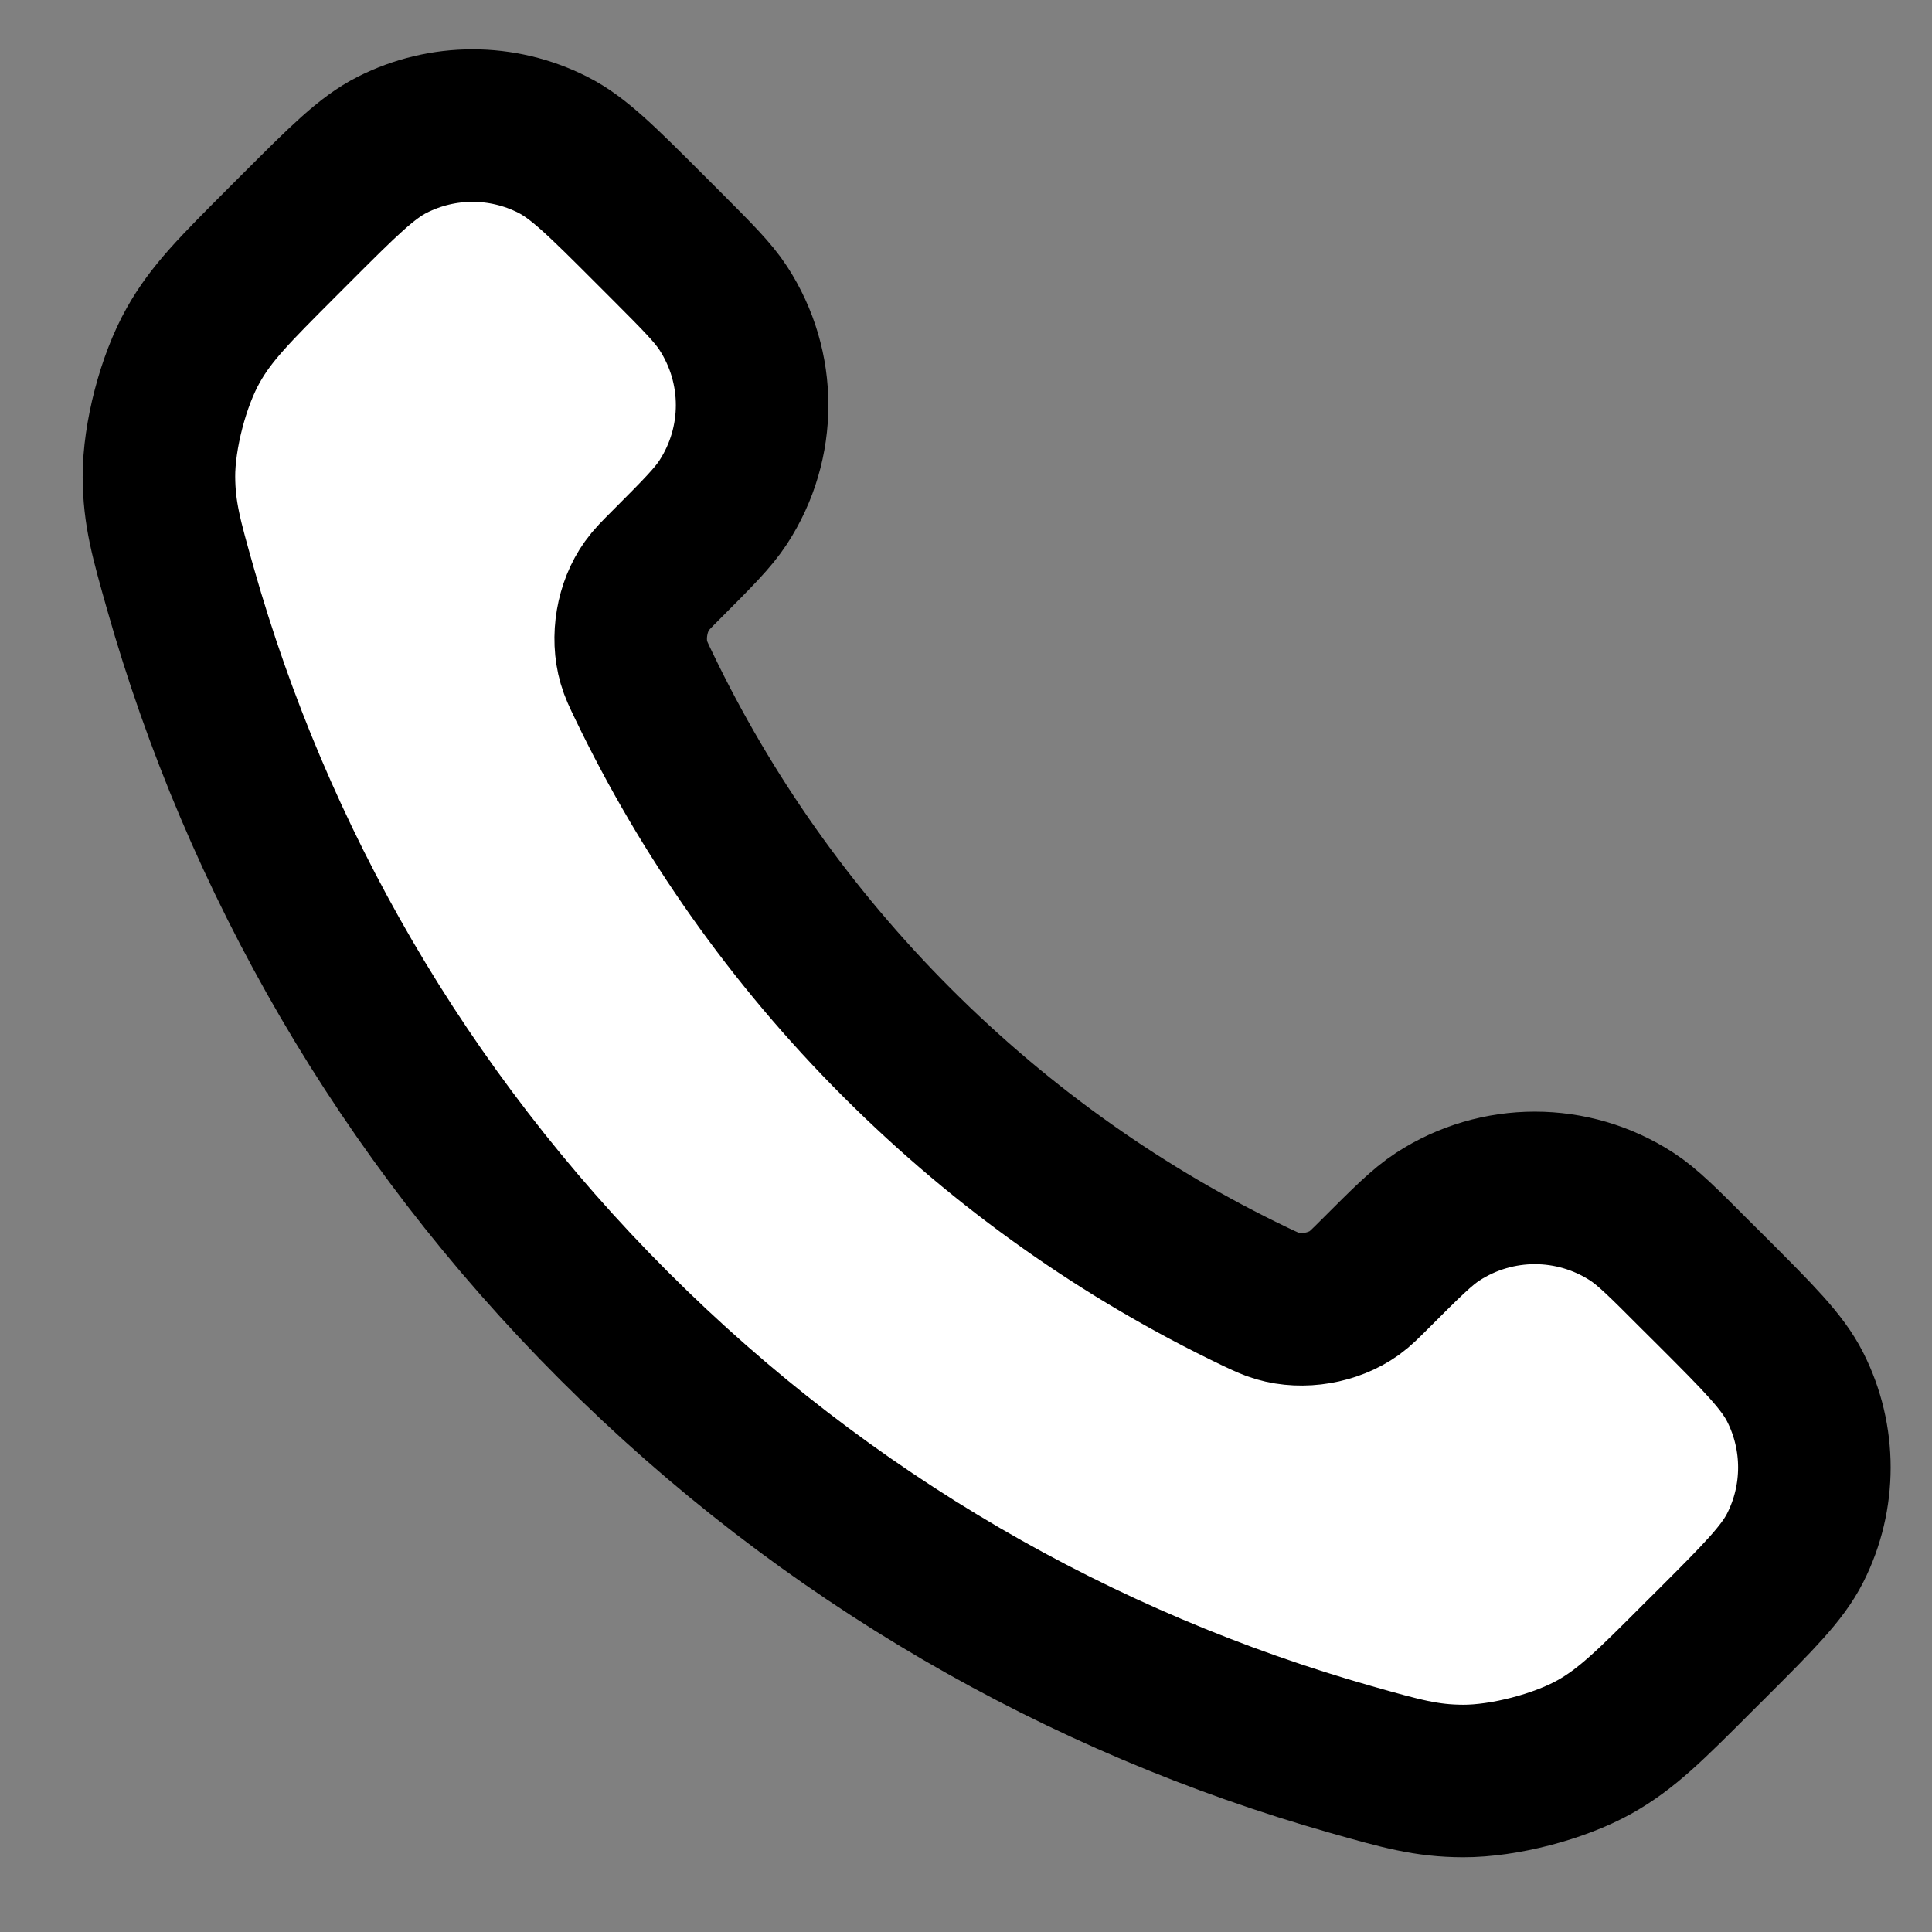 <svg width="19" height="19" viewBox="0 0 19 19" fill="none" xmlns="http://www.w3.org/2000/svg">
<rect x="0" y="0" width="19" height="19" fill="#808080" stroke="none"/>
<path d="M6.333 6.747C6.942 8.015 7.772 9.204 8.823 10.255C9.875 11.307 11.063 12.137 12.332 12.746C12.441 12.798 12.496 12.824 12.565 12.844C12.81 12.916 13.111 12.865 13.319 12.716C13.377 12.674 13.427 12.624 13.527 12.524C13.833 12.218 13.986 12.065 14.14 11.965C14.72 11.588 15.468 11.588 16.048 11.965C16.202 12.065 16.355 12.218 16.66 12.524L16.831 12.694C17.296 13.159 17.529 13.392 17.655 13.642C17.906 14.138 17.906 14.725 17.655 15.221C17.529 15.471 17.296 15.704 16.831 16.169L16.693 16.306C16.23 16.77 15.998 17.002 15.683 17.179C15.333 17.375 14.79 17.516 14.389 17.515C14.028 17.514 13.781 17.444 13.287 17.304C10.633 16.55 8.129 15.129 6.039 13.039C3.95 10.95 2.528 8.445 1.775 5.791C1.635 5.297 1.565 5.05 1.563 4.689C1.562 4.288 1.703 3.745 1.9 3.396C2.077 3.08 2.309 2.849 2.772 2.385L2.91 2.247C3.375 1.782 3.607 1.55 3.857 1.424C4.354 1.172 4.94 1.172 5.437 1.424C5.687 1.55 5.919 1.782 6.384 2.247L6.555 2.418C6.86 2.724 7.013 2.877 7.113 3.031C7.491 3.611 7.491 4.358 7.113 4.938C7.013 5.092 6.86 5.245 6.555 5.551C6.455 5.651 6.405 5.701 6.363 5.76C6.214 5.967 6.163 6.269 6.234 6.514C6.254 6.583 6.28 6.637 6.333 6.747Z" stroke="currentColor"  fill="#FFF"  stroke-width="1.5" stroke-linecap="round" stroke-linejoin="round"/>
</svg>
